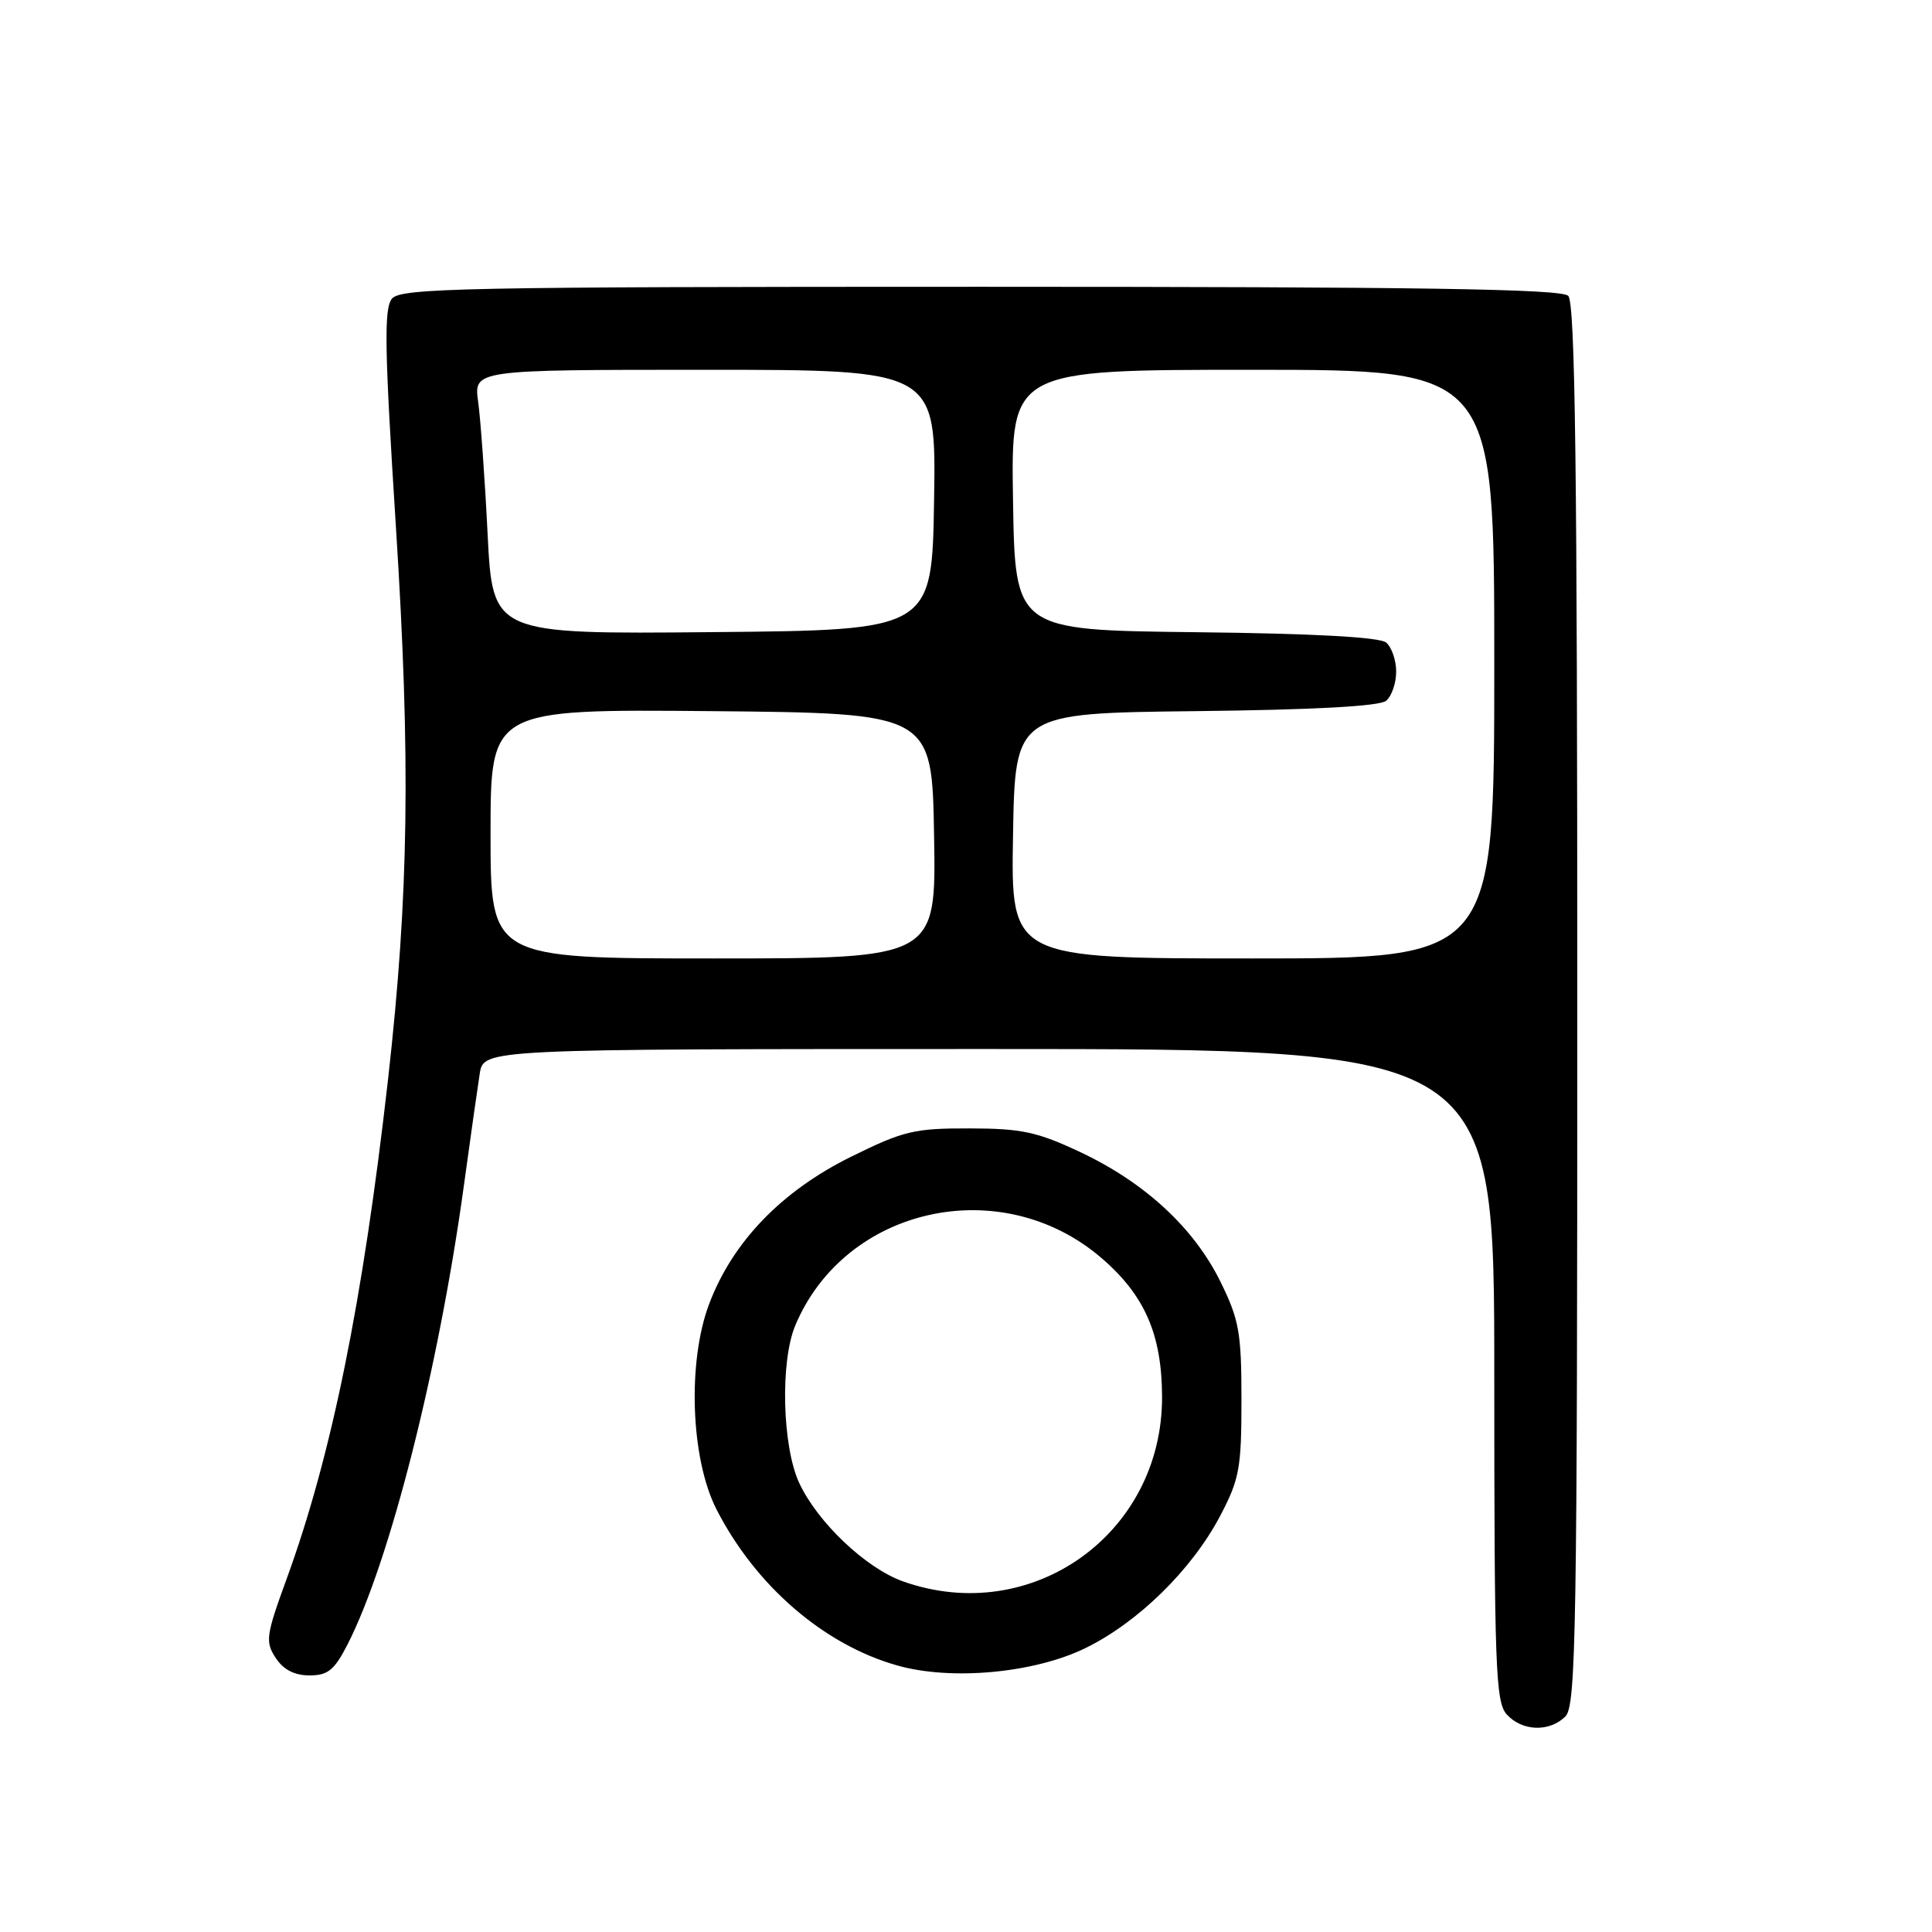 <?xml version="1.0" encoding="UTF-8" standalone="no"?>
<!DOCTYPE svg PUBLIC "-//W3C//DTD SVG 1.1//EN" "http://www.w3.org/Graphics/SVG/1.1/DTD/svg11.dtd" >
<svg xmlns="http://www.w3.org/2000/svg" xmlns:xlink="http://www.w3.org/1999/xlink" version="1.1" viewBox="0 0 256 256">
 <g >
 <path fill="currentColor"
d=" M 207.43 227.43 C 208.83 226.02 209.00 216.09 209.00 133.13 C 209.00 62.34 208.72 40.12 207.80 39.20 C 206.89 38.29 188.23 38.00 129.92 38.00 C 61.39 38.00 53.11 38.17 51.94 39.57 C 50.86 40.87 50.95 46.17 52.46 69.80 C 54.43 100.72 54.17 118.60 51.42 143.00 C 48.09 172.42 43.94 192.89 37.97 209.24 C 35.24 216.72 35.13 217.55 36.53 219.68 C 37.55 221.24 39.01 222.00 41.00 222.00 C 43.46 222.00 44.31 221.30 46.06 217.88 C 51.67 206.88 58.15 181.29 61.48 157.00 C 62.34 150.68 63.29 144.04 63.57 142.25 C 64.09 139.00 64.09 139.00 131.05 139.00 C 198.00 139.00 198.00 139.00 198.00 182.17 C 198.00 220.94 198.17 225.53 199.65 227.17 C 201.69 229.42 205.32 229.54 207.43 227.43 Z  M 143.83 218.38 C 150.81 214.97 157.93 207.98 161.67 200.88 C 164.23 196.01 164.50 194.55 164.50 185.50 C 164.50 176.60 164.20 174.88 161.73 169.86 C 158.22 162.72 151.73 156.71 143.18 152.68 C 137.43 149.97 135.38 149.53 128.45 149.52 C 121.14 149.50 119.70 149.85 112.78 153.27 C 103.56 157.82 97.06 164.56 93.96 172.80 C 91.06 180.49 91.52 193.31 94.94 200.00 C 100.11 210.11 109.15 217.93 118.88 220.68 C 126.05 222.72 137.04 221.70 143.83 218.38 Z  M 65.00 110.48 C 65.00 93.97 65.00 93.97 94.25 94.23 C 123.50 94.50 123.50 94.50 123.77 110.75 C 124.05 127.00 124.05 127.00 94.52 127.00 C 65.00 127.00 65.00 127.00 65.00 110.48 Z  M 134.23 110.75 C 134.50 94.50 134.50 94.50 158.42 94.23 C 174.02 94.06 182.80 93.58 183.67 92.86 C 184.40 92.25 185.00 90.52 185.00 89.00 C 185.00 87.48 184.40 85.75 183.67 85.14 C 182.80 84.42 174.02 83.94 158.42 83.77 C 134.50 83.50 134.50 83.50 134.23 66.25 C 133.95 49.00 133.95 49.00 165.98 49.00 C 198.00 49.00 198.00 49.00 198.00 88.00 C 198.00 127.00 198.00 127.00 165.98 127.00 C 133.95 127.00 133.95 127.00 134.23 110.75 Z  M 64.61 70.76 C 64.25 63.47 63.68 55.59 63.36 53.25 C 62.77 49.00 62.77 49.00 93.41 49.00 C 124.05 49.00 124.05 49.00 123.77 66.25 C 123.50 83.50 123.50 83.50 94.39 83.76 C 65.28 84.03 65.28 84.03 64.61 70.76 Z  M 119.62 209.53 C 114.72 207.78 108.32 201.71 105.90 196.50 C 103.65 191.65 103.37 180.45 105.37 175.65 C 111.96 159.89 132.65 155.30 145.91 166.66 C 151.67 171.59 153.95 176.79 153.98 185.07 C 154.04 203.25 136.67 215.61 119.62 209.53 Z "/>
</g>
</svg>